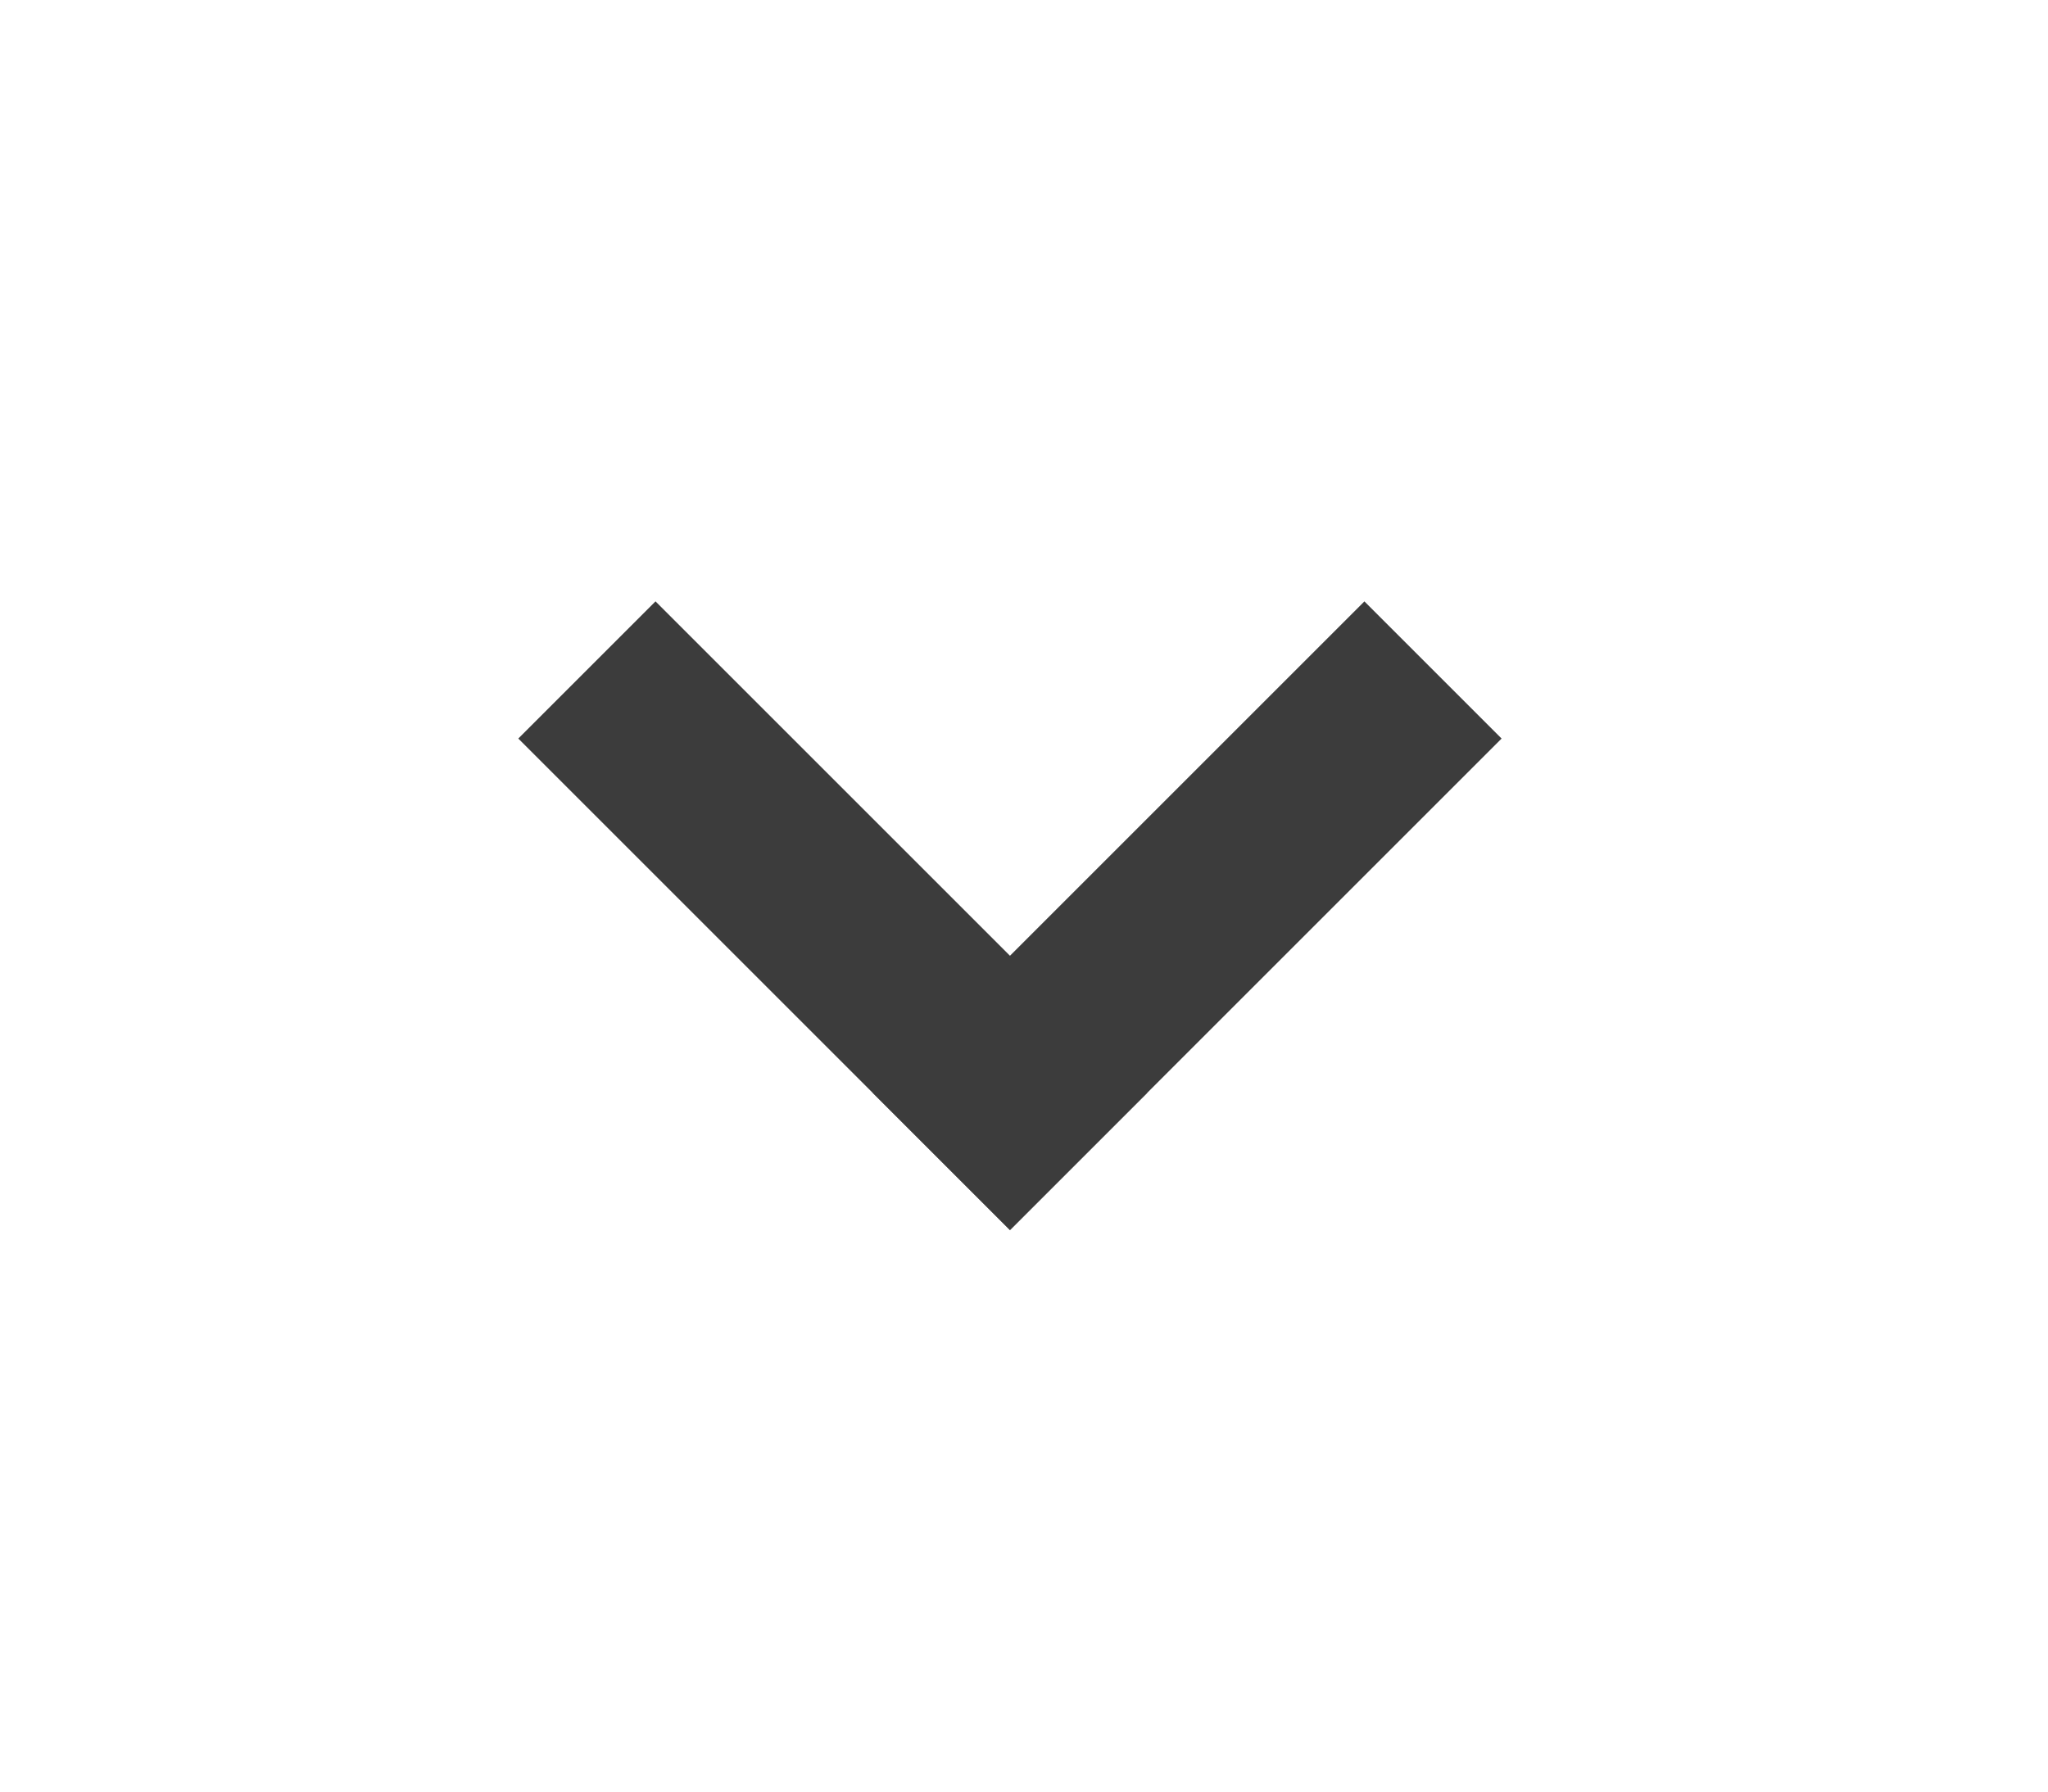 <svg width="40" height="35" viewBox="0 0 40 35" fill="none" xmlns="http://www.w3.org/2000/svg">
<g clip-path="url(#clip0_651_5588)" filter="url(#filter0_d_651_5588)">
<rect x="10.123" y="10.428" width="3.79" height="13.58" transform="rotate(-45 10.123 10.428)" fill="#3C3C3C"/>
<rect x="19.727" y="20.03" width="3.79" height="13.58" transform="rotate(-135 19.727 20.03)" fill="#3C3C3C"/>
</g>
<defs>
<filter id="filter0_d_651_5588" x="0.123" y="-5.175" width="39.205" height="39.205" filterUnits="userSpaceOnUse" color-interpolation-filters="sRGB">
<feFlood flood-opacity="0" result="BackgroundImageFix"/>
<feColorMatrix in="SourceAlpha" type="matrix" values="0 0 0 0 0 0 0 0 0 0 0 0 0 0 0 0 0 0 127 0" result="hardAlpha"/>
<feOffset dy="4"/>
<feGaussianBlur stdDeviation="5"/>
<feComposite in2="hardAlpha" operator="out"/>
<feColorMatrix type="matrix" values="0 0 0 0 0 0 0 0 0 0 0 0 0 0 0 0 0 0 0.25 0"/>
<feBlend mode="normal" in2="BackgroundImageFix" result="effect1_dropShadow_651_5588"/>
<feBlend mode="normal" in="SourceGraphic" in2="effect1_dropShadow_651_5588" result="shape"/>
</filter>
<clipPath id="clip0_651_5588">
<rect width="13.58" height="13.58" fill="white" transform="translate(10.123 10.428) rotate(-45)"/>
</clipPath>
</defs>
</svg>
